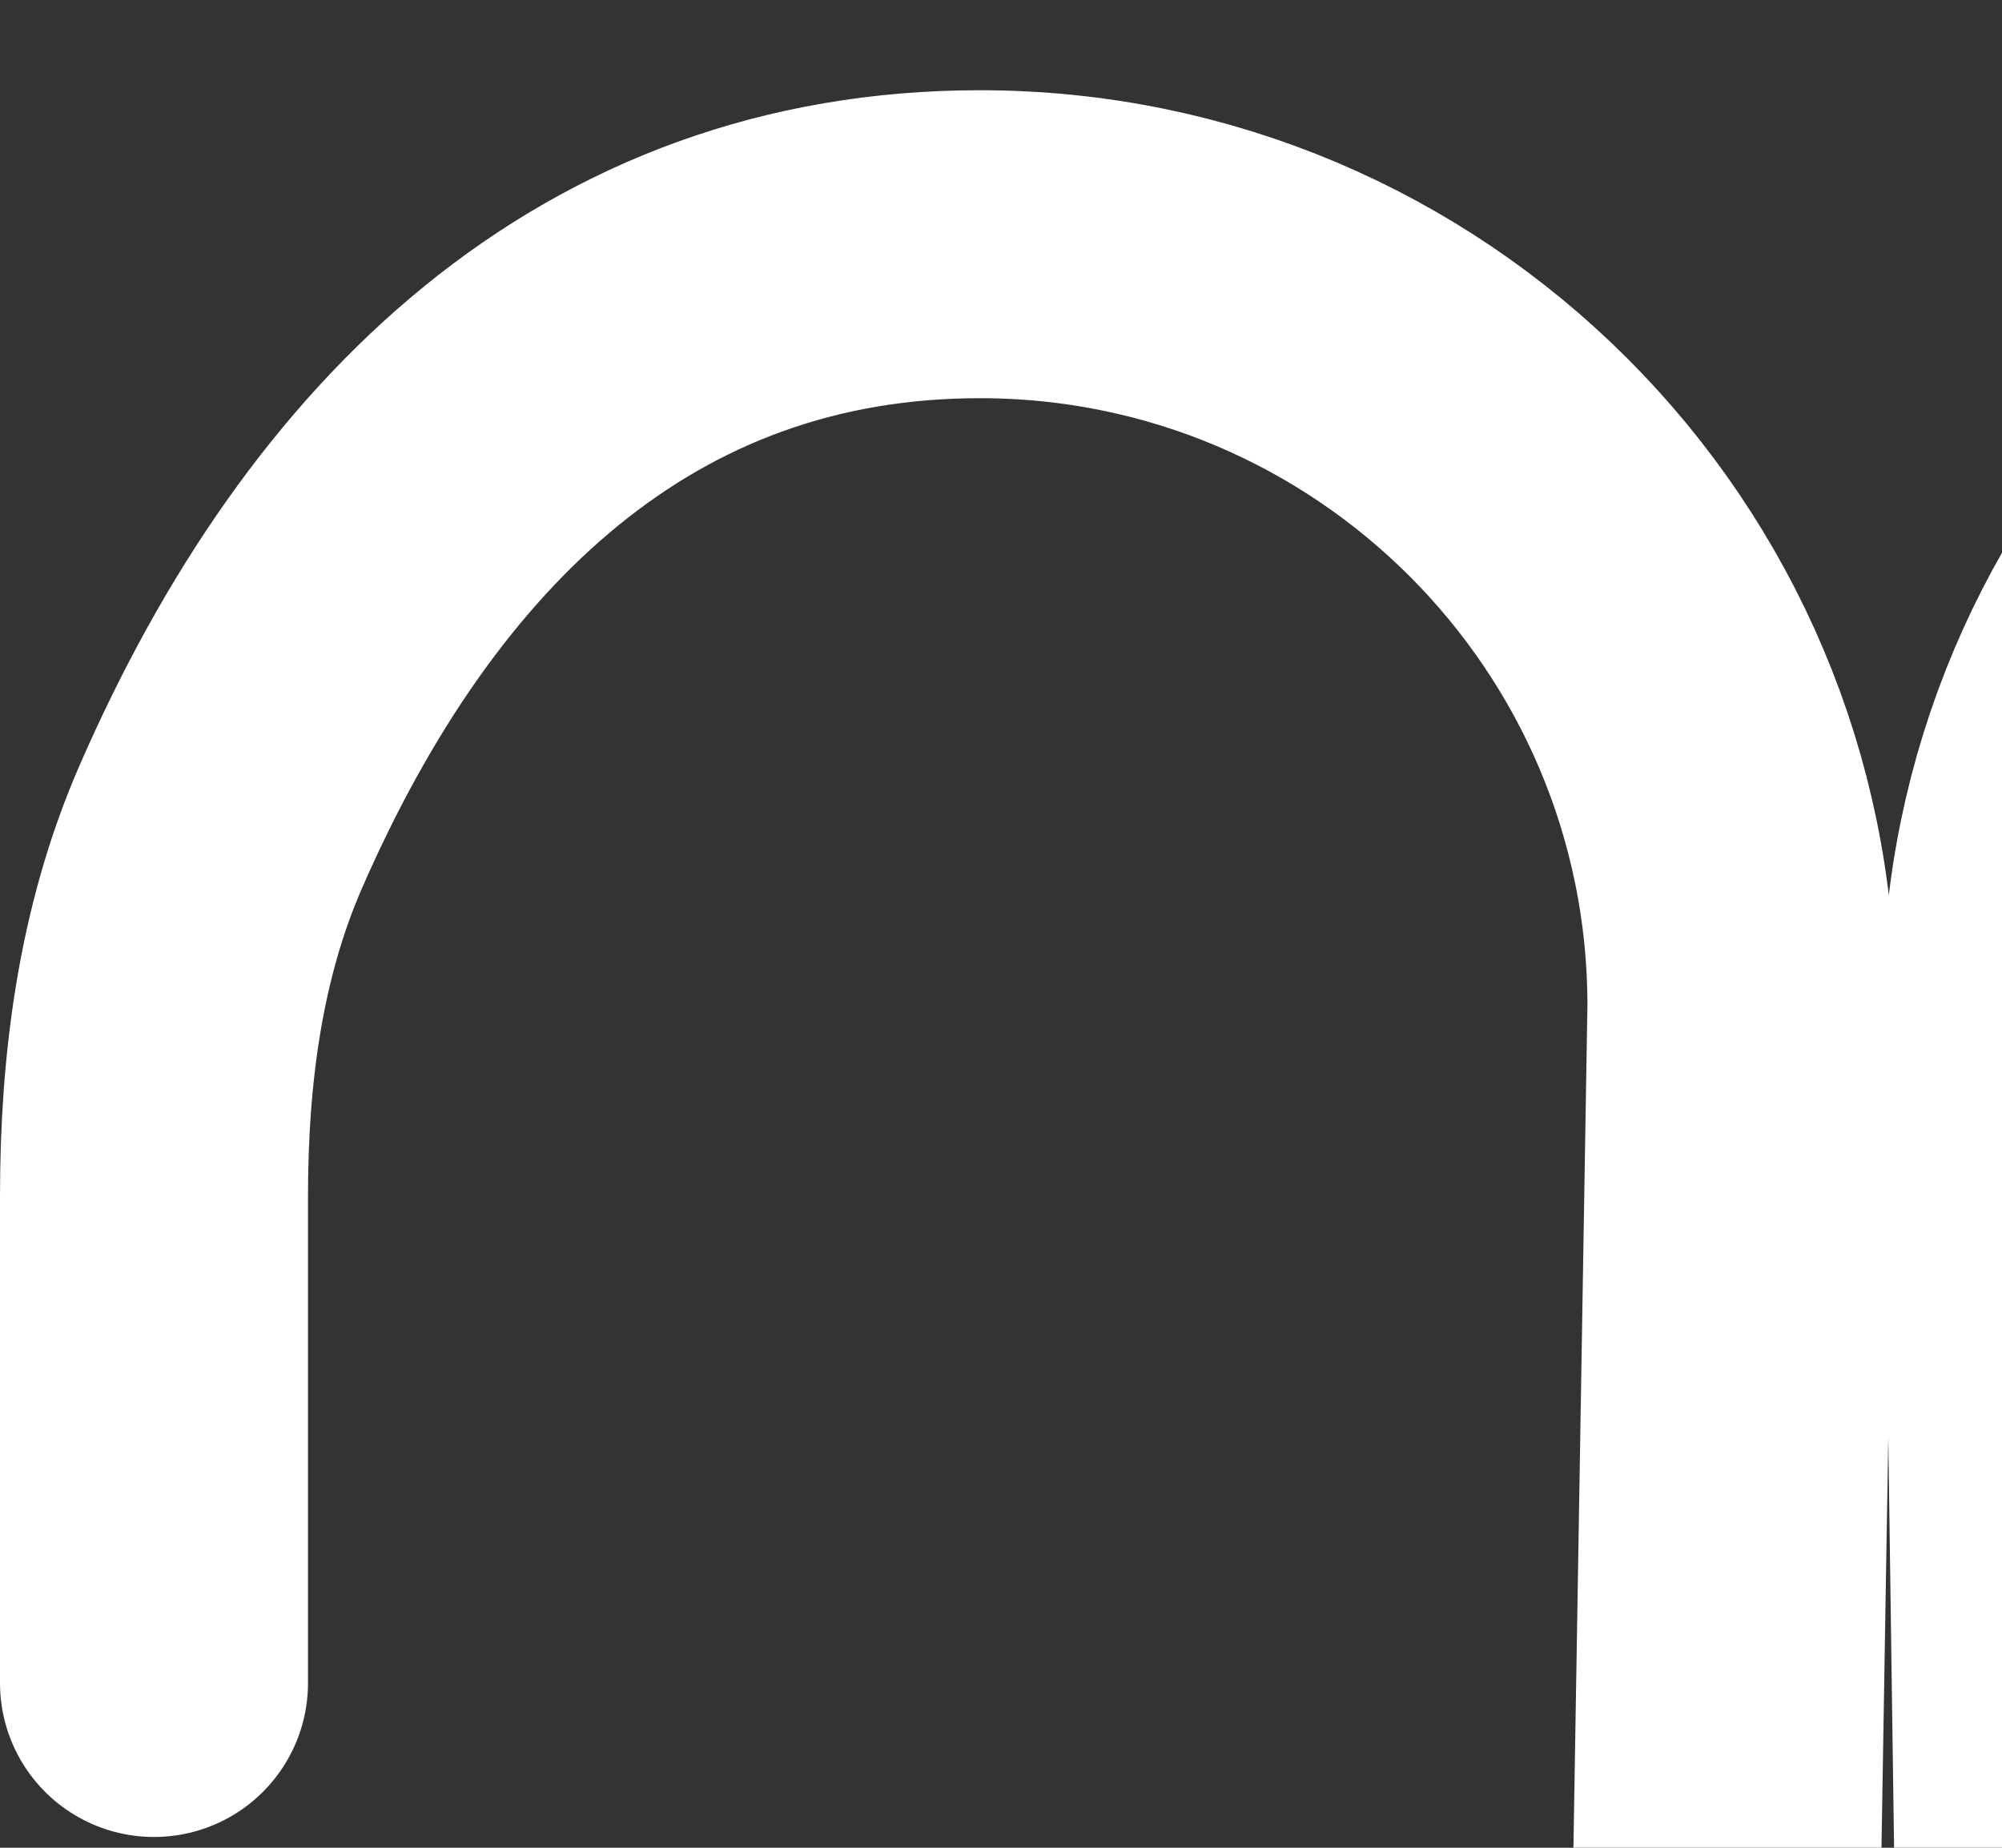 <svg width="13" height="12" viewBox="0 0 13 12" fill="none" xmlns="http://www.w3.org/2000/svg">
<rect x="0" y="0" width="13" height="12" fill="#333333" stroke="none"/>
<g clip-path="url(#clip0_2515_867)">
<path d="M28.696 266.047C28.696 266.148 28.693 266.248 28.687 266.347M28.687 266.347C28.532 268.939 26.381 270.992 23.751 270.992C21.02 270.992 18.806 268.778 18.806 266.047L23.113 6.531C23.113 3.8 20.899 1.586 18.168 1.586C15.437 1.586 13.222 3.8 13.222 6.531L16.891 266.047C16.891 268.778 14.677 270.992 11.946 270.992C9.215 270.992 7.001 268.778 7.001 266.047L11.308 6.531C11.308 3.8 9.094 1.586 6.363 1.586C4.016 1.586 2.413 3.123 1.433 5.371C1.105 6.123 1 6.948 1 7.769V10.93M28.687 266.347L25.027 6.531C25.027 3.8 27.241 1.586 29.972 1.586C32.704 1.586 34.918 3.8 34.918 6.531L30.703 267.003M30.703 267.003C31.148 269.277 33.152 270.992 35.556 270.992C38.287 270.992 40.501 268.778 40.501 266.047L36.832 6.531C36.832 3.8 39.046 1.586 41.777 1.586C44.508 1.586 46.722 3.8 46.722 6.531L42.415 266.047C42.415 268.778 44.629 270.992 47.361 270.992C50.092 270.992 52.306 268.778 52.306 266.047L48.637 6.531C48.637 3.8 50.851 1.586 53.582 1.586C56.313 1.586 58.527 3.8 58.527 6.531L54.22 266.047C54.22 268.778 56.434 270.992 59.165 270.992C61.896 270.992 64.111 268.778 64.111 266.047L60.441 6.531C60.441 3.8 62.656 1.586 65.387 1.586C68.118 1.586 70.332 3.8 70.332 6.531L66.025 266.047C66.025 268.778 68.239 270.992 70.97 270.992C73.701 270.992 75.915 268.778 75.915 266.047L72.246 6.531C72.246 3.8 74.46 1.586 77.191 1.586C79.923 1.586 82.137 3.8 82.137 6.531L77.829 266.047C77.829 268.778 80.044 270.992 82.775 270.992C85.506 270.992 87.72 268.778 87.72 266.047L84.051 6.531C84.051 3.8 86.265 1.586 88.996 1.586C91.727 1.586 93.941 3.8 93.941 6.531L89.634 266.047C89.634 268.778 91.848 270.992 94.579 270.992C97.311 270.992 99.525 268.778 99.525 266.047L95.856 6.531C95.856 3.8 98.07 1.586 100.801 1.586C103.532 1.586 105.746 3.8 105.746 6.531L101.439 266.047C101.439 268.778 103.653 270.992 106.384 270.992C109.115 270.992 111.33 268.778 111.33 266.047L107.66 6.531C107.66 3.8 109.875 1.586 112.606 1.586C115.337 1.586 117.551 3.8 117.551 6.531L113.244 266.047C113.244 268.778 115.458 270.992 118.189 270.992C120.92 270.992 123.134 268.778 123.134 266.047V7.343V6.531C123.134 3.8 125.348 1.586 128.08 1.586C130.811 1.586 133.025 3.8 133.025 6.531V9.043M30.703 267.003C30.642 266.694 30.61 266.374 30.61 266.047" stroke="white" stroke-width="2" stroke-linecap="round" stroke-linejoin="round"/>
</g>
<defs>
<clipPath id="clip0_2515_867">
<rect width="134.02" height="272" fill="white" transform="translate(0 0.5)"/>
</clipPath>
</defs>
</svg>

